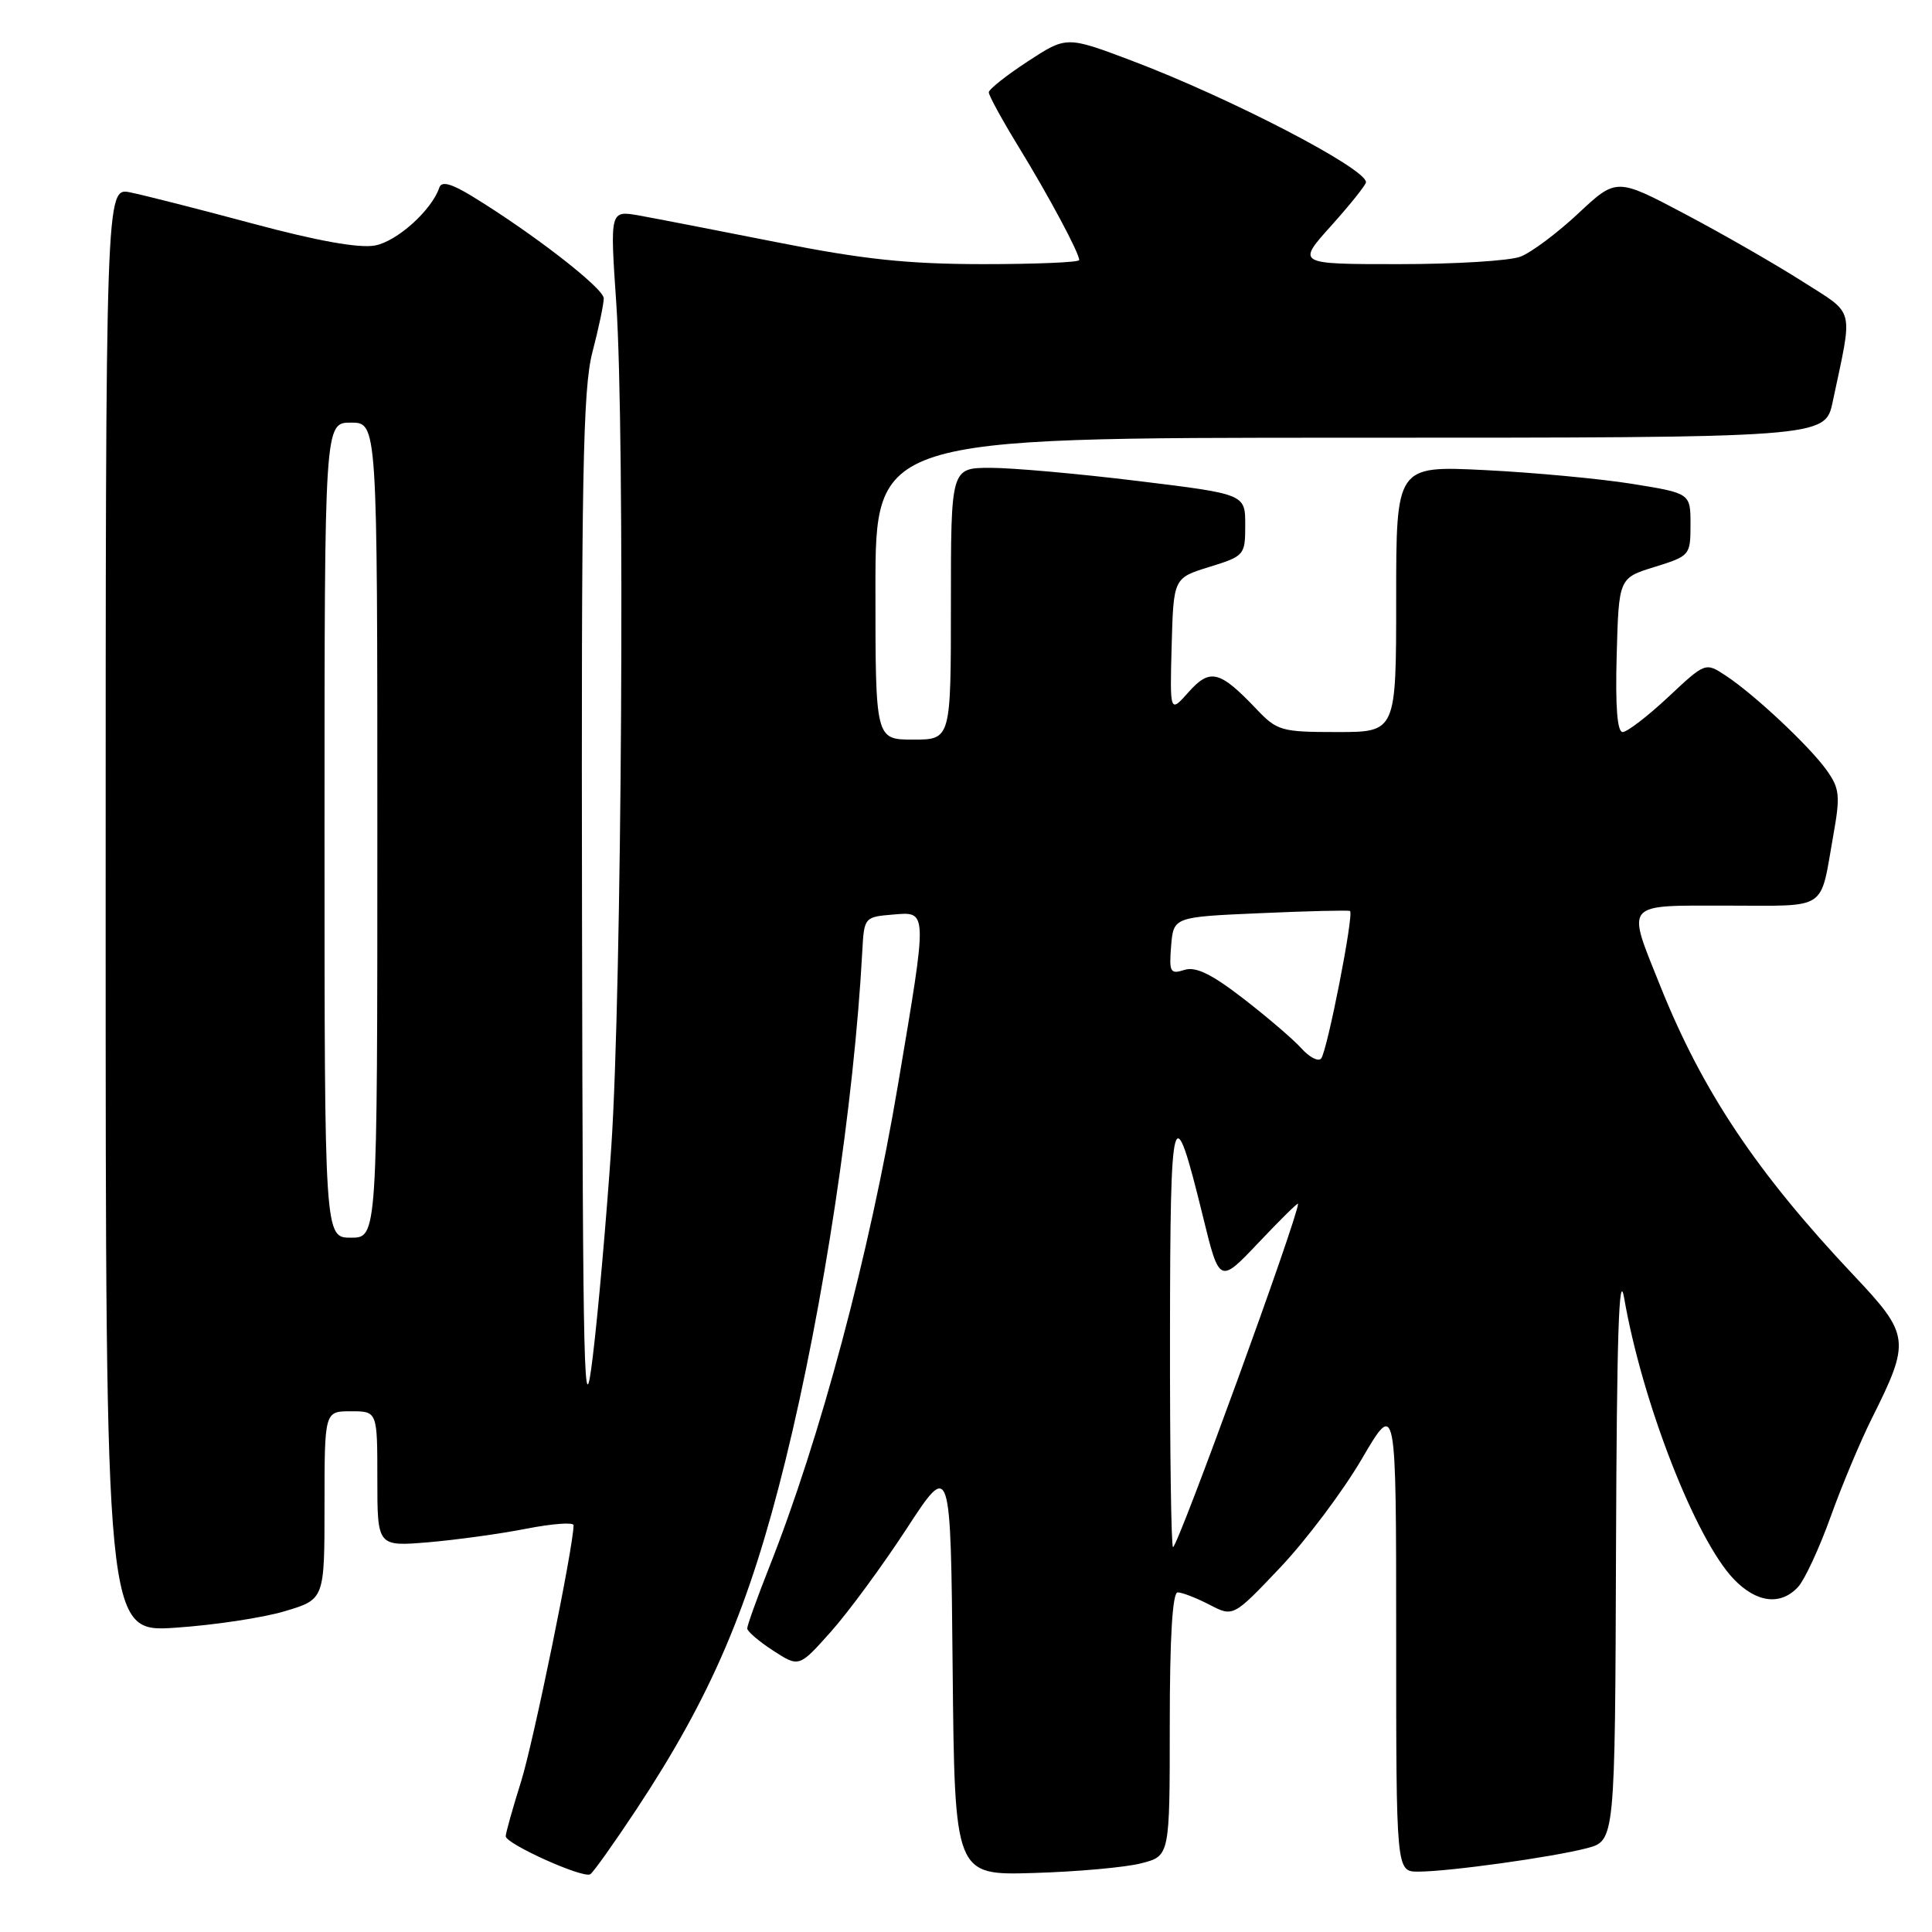 <?xml version="1.0" encoding="UTF-8" standalone="no"?>
<!DOCTYPE svg PUBLIC "-//W3C//DTD SVG 1.1//EN" "http://www.w3.org/Graphics/SVG/1.1/DTD/svg11.dtd" >
<svg xmlns="http://www.w3.org/2000/svg" xmlns:xlink="http://www.w3.org/1999/xlink" version="1.1" viewBox="0 0 256 256">
 <g >
 <path fill="currentColor"
d=" M 84.35 239.72 C 94.25 224.74 99.30 212.92 104.08 193.50 C 109.12 173.06 113.18 146.16 114.26 126.00 C 114.50 121.57 114.56 121.50 118.25 121.19 C 122.96 120.80 122.94 120.28 119.01 143.61 C 115.19 166.28 108.70 190.58 101.88 207.78 C 100.30 211.78 99.01 215.38 99.01 215.78 C 99.02 216.17 100.57 217.50 102.45 218.72 C 105.88 220.94 105.88 220.94 110.09 216.22 C 112.41 213.62 116.93 207.47 120.14 202.55 C 125.97 193.61 125.97 193.61 126.23 221.05 C 126.50 248.50 126.50 248.50 137.00 248.18 C 142.78 248.01 149.19 247.43 151.25 246.89 C 155.00 245.92 155.00 245.92 155.00 228.46 C 155.00 216.94 155.36 211.00 156.05 211.00 C 156.63 211.00 158.52 211.73 160.26 212.63 C 163.41 214.27 163.41 214.27 169.66 207.68 C 173.09 204.05 177.95 197.59 180.45 193.31 C 185.00 185.54 185.00 185.54 185.00 216.77 C 185.00 248.00 185.00 248.00 187.93 248.00 C 191.95 248.00 205.69 246.09 210.25 244.90 C 214.00 243.92 214.00 243.92 214.13 205.21 C 214.23 177.15 214.52 168.01 215.21 172.00 C 217.61 185.85 224.68 203.96 229.74 209.25 C 232.76 212.40 235.98 212.78 238.28 210.25 C 239.15 209.28 241.08 205.12 242.56 201.00 C 244.04 196.87 246.49 191.03 248.00 188.00 C 253.18 177.64 253.09 176.90 245.64 169.00 C 232.77 155.36 225.59 144.62 220.00 130.66 C 215.50 119.43 215.03 120.00 228.93 120.00 C 242.38 120.00 241.12 120.84 242.93 110.64 C 243.86 105.44 243.76 104.47 242.05 102.07 C 239.77 98.87 232.42 91.98 228.65 89.51 C 225.97 87.75 225.97 87.75 221.03 92.38 C 218.31 94.92 215.60 97.00 215.01 97.00 C 214.29 97.00 214.03 93.60 214.22 86.80 C 214.50 76.59 214.50 76.59 219.25 75.12 C 223.92 73.67 224.00 73.58 224.00 69.50 C 224.00 65.36 224.00 65.36 216.25 64.11 C 211.99 63.43 203.21 62.61 196.75 62.29 C 185.00 61.71 185.00 61.71 185.00 79.35 C 185.00 97.00 185.00 97.00 177.19 97.00 C 169.76 97.00 169.23 96.85 166.44 93.91 C 161.61 88.84 160.33 88.52 157.49 91.71 C 155.01 94.50 155.01 94.50 155.25 85.55 C 155.50 76.59 155.50 76.59 160.25 75.12 C 164.90 73.68 165.00 73.56 165.00 69.56 C 165.00 65.47 165.00 65.47 150.75 63.73 C 142.91 62.77 134.14 61.99 131.25 61.99 C 126.00 62.00 126.00 62.00 126.00 80.00 C 126.00 98.00 126.00 98.00 121.00 98.00 C 116.00 98.00 116.00 98.00 116.00 78.00 C 116.00 58.00 116.00 58.00 178.92 58.00 C 241.83 58.00 241.83 58.00 242.84 53.25 C 245.55 40.43 245.90 41.81 238.83 37.29 C 235.35 35.07 228.38 31.06 223.35 28.40 C 214.19 23.55 214.19 23.55 209.12 28.29 C 206.34 30.89 202.89 33.47 201.46 34.01 C 200.04 34.56 192.78 35.00 185.34 35.00 C 171.81 35.00 171.81 35.00 176.41 29.89 C 178.93 27.08 181.00 24.49 181.00 24.14 C 180.99 22.30 162.94 12.94 149.91 8.02 C 141.32 4.78 141.32 4.78 136.18 8.14 C 133.35 9.99 131.03 11.83 131.02 12.23 C 131.01 12.64 132.77 15.86 134.93 19.39 C 138.99 26.01 143.00 33.51 143.00 34.46 C 143.00 34.76 137.26 35.00 130.25 35.00 C 120.24 34.99 114.39 34.37 103.00 32.11 C 95.03 30.53 86.77 28.93 84.66 28.55 C 80.82 27.88 80.82 27.88 81.66 40.19 C 82.83 57.39 82.40 131.30 81.00 151.96 C 80.36 161.40 79.26 173.93 78.54 179.81 C 77.38 189.38 77.23 183.28 77.12 121.46 C 77.02 63.04 77.23 51.53 78.50 46.66 C 79.33 43.49 80.00 40.29 80.00 39.53 C 80.00 38.20 70.59 30.91 62.57 26.01 C 59.80 24.32 58.51 23.97 58.22 24.84 C 57.22 27.84 52.62 31.98 49.69 32.53 C 47.59 32.92 42.06 31.93 33.50 29.63 C 26.35 27.71 19.04 25.85 17.25 25.49 C 14.00 24.84 14.00 24.84 14.00 120.57 C 14.00 216.30 14.00 216.30 23.25 215.68 C 28.34 215.34 34.86 214.36 37.75 213.49 C 43.00 211.92 43.00 211.92 43.00 199.46 C 43.00 187.00 43.00 187.00 46.50 187.00 C 50.00 187.00 50.00 187.00 50.00 195.96 C 50.00 204.92 50.00 204.92 56.75 204.36 C 60.46 204.04 66.31 203.24 69.75 202.56 C 73.19 201.89 76.00 201.68 76.00 202.10 C 76.00 204.89 70.69 230.82 69.04 236.08 C 67.93 239.61 67.02 242.86 67.01 243.31 C 67.00 244.31 77.24 248.93 78.21 248.35 C 78.60 248.12 81.36 244.24 84.35 239.72 Z  M 155.03 176.75 C 155.06 146.21 155.41 144.96 159.38 161.13 C 161.58 170.13 161.58 170.13 166.79 164.63 C 169.66 161.60 172.00 159.29 172.00 159.50 C 172.00 161.26 156.07 205.00 155.43 205.00 C 155.19 205.00 155.01 192.29 155.03 176.75 Z  M 43.00 110.00 C 43.00 56.00 43.00 56.00 46.50 56.00 C 50.00 56.00 50.00 56.00 50.00 110.00 C 50.00 164.00 50.00 164.00 46.50 164.00 C 43.00 164.00 43.00 164.00 43.00 110.00 Z  M 172.43 138.90 C 171.37 137.72 167.91 134.76 164.74 132.31 C 160.52 129.05 158.44 128.04 156.93 128.52 C 155.06 129.12 154.90 128.82 155.18 125.34 C 155.50 121.50 155.50 121.50 167.00 121.00 C 173.32 120.72 178.67 120.59 178.88 120.71 C 179.45 121.03 175.85 139.37 175.05 140.27 C 174.66 140.70 173.49 140.08 172.43 138.90 Z "/>
</g>
</svg>